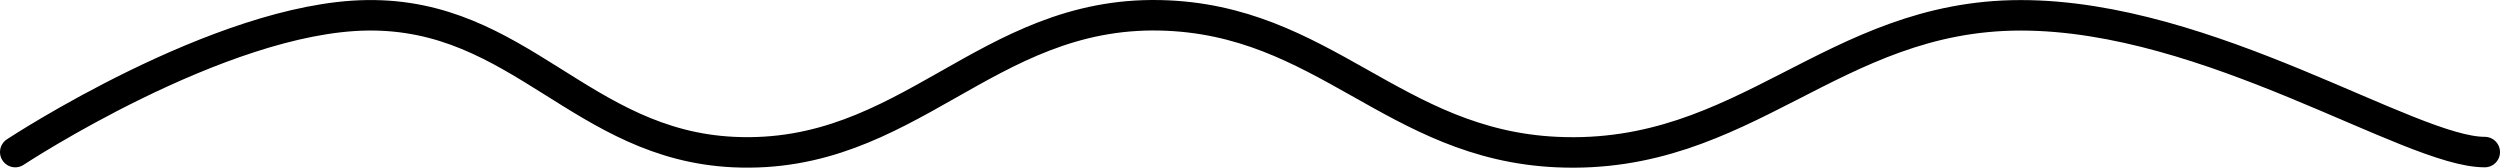 <svg width="328" height="22" viewBox="0 0 328 22" fill="none" xmlns="http://www.w3.org/2000/svg">
<path d="M326 19.952C316.182 19.952 289.881 2.009 265.127 2.009C240.373 2.009 228.984 21.079 204.255 19.952C182.815 18.975 173.675 2.478 152.218 2.009C129.304 1.509 119.149 21.026 96.254 19.952C76.261 19.014 68.159 1.731 48.145 2.009C28.85 2.278 2 19.952 2 19.952" stroke="black" stroke-width="4" stroke-linecap="round" stroke-linejoin="round"/>
</svg>
